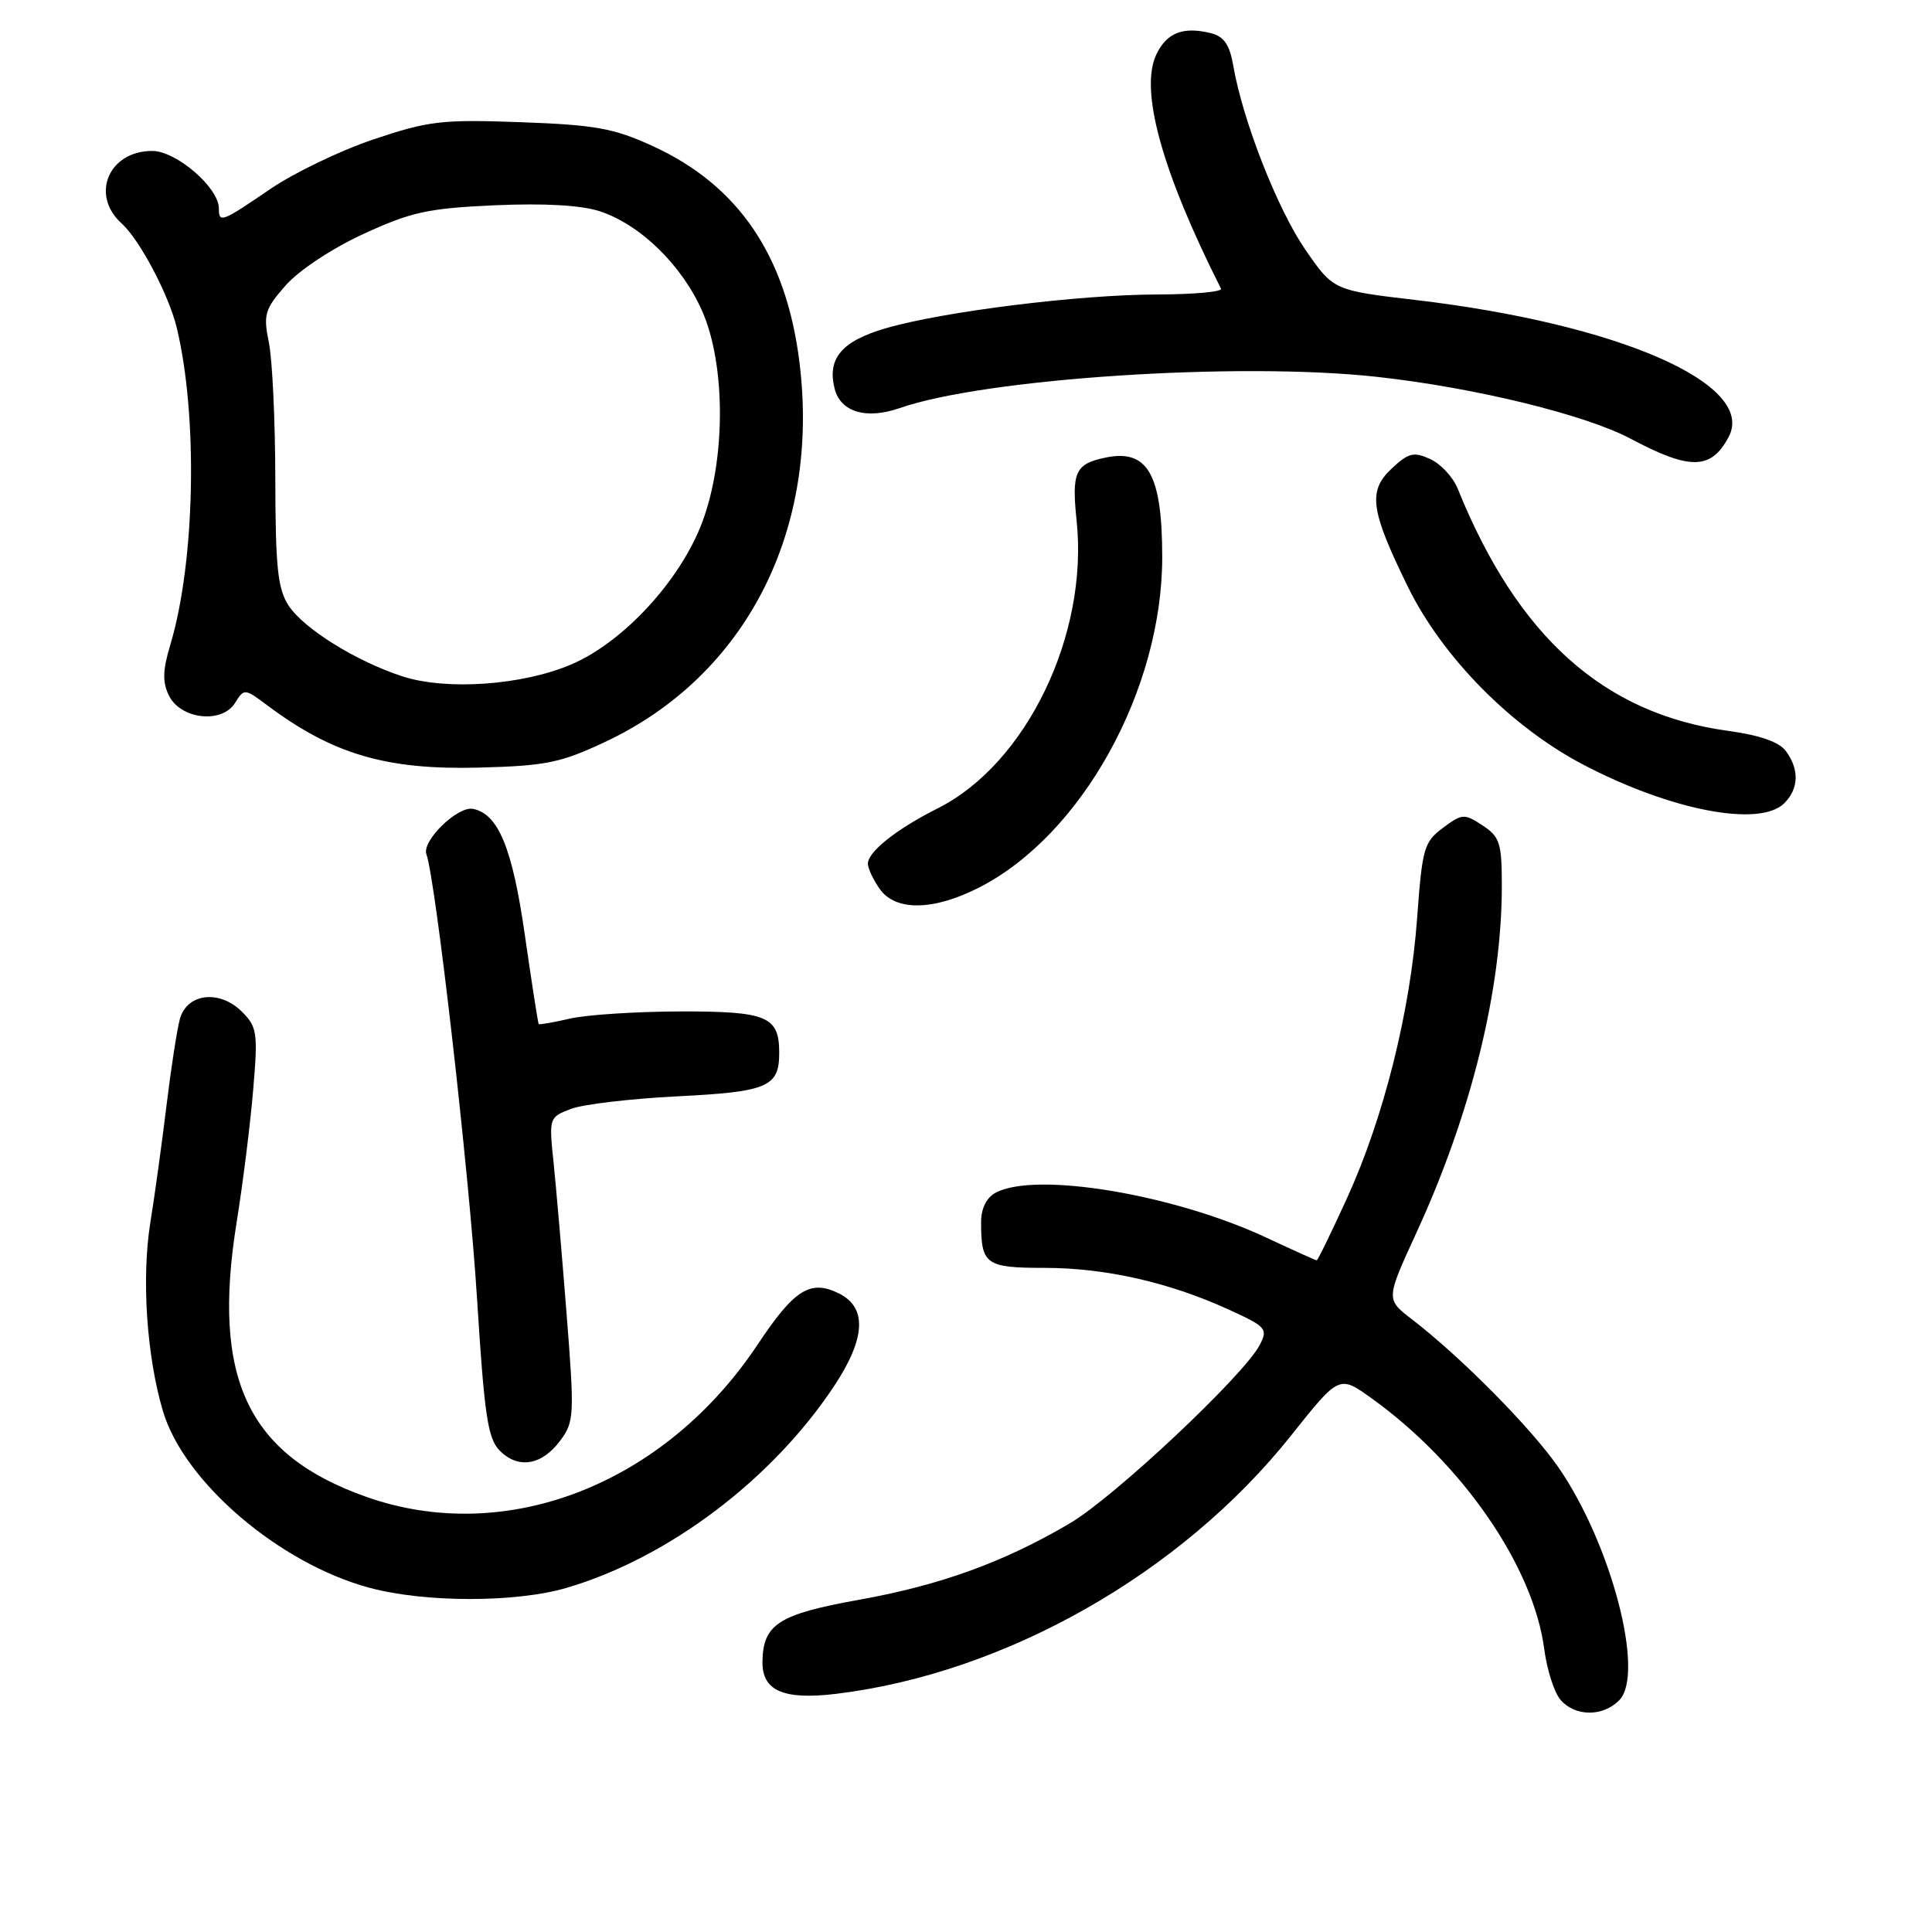 <?xml version="1.0" encoding="UTF-8" standalone="no"?>
<!DOCTYPE svg PUBLIC "-//W3C//DTD SVG 1.1//EN" "http://www.w3.org/Graphics/SVG/1.1/DTD/svg11.dtd" >
<svg xmlns="http://www.w3.org/2000/svg" xmlns:xlink="http://www.w3.org/1999/xlink" version="1.1" viewBox="0 0 256 256">
 <g >
 <path fill="currentColor"
d=" M 214.54 225.31 C 218.01 221.85 213.54 204.66 206.54 194.49 C 202.94 189.26 193.58 179.80 187.07 174.80 C 183.63 172.16 183.63 172.16 187.69 163.33 C 194.96 147.52 199.00 131.10 199.00 117.39 C 199.00 111.69 198.74 110.88 196.44 109.37 C 194.02 107.78 193.74 107.80 191.19 109.70 C 188.69 111.56 188.45 112.42 187.78 121.60 C 186.89 133.98 183.34 148.15 178.47 158.80 C 176.41 163.31 174.61 167.00 174.47 167.00 C 174.34 167.00 171.36 165.66 167.86 164.02 C 155.51 158.24 137.24 155.20 131.93 158.04 C 130.71 158.69 130.00 160.13 130.00 161.95 C 130.00 167.56 130.61 168.00 138.40 168.00 C 146.45 168.00 154.91 169.91 162.80 173.52 C 167.79 175.79 168.03 176.07 166.92 178.22 C 164.82 182.25 147.64 198.39 141.76 201.85 C 133.01 207.00 124.61 210.05 113.77 211.99 C 103.15 213.90 101.09 215.23 101.03 220.21 C 100.99 224.05 103.84 225.28 110.81 224.44 C 133.23 221.72 156.55 208.47 171.07 190.22 C 177.45 182.20 177.45 182.20 181.74 185.28 C 193.80 193.94 203.20 207.61 204.62 218.52 C 204.98 221.26 205.95 224.29 206.79 225.25 C 208.72 227.47 212.36 227.50 214.54 225.31 Z  M 75.07 210.40 C 88.54 206.45 102.27 196.09 110.50 183.70 C 114.71 177.35 114.93 173.26 111.17 171.39 C 107.38 169.51 105.26 170.84 100.41 178.13 C 88.07 196.70 67.08 204.88 48.56 198.35 C 32.83 192.80 28.03 182.66 31.35 162.00 C 32.19 156.78 33.18 148.84 33.55 144.37 C 34.19 136.86 34.07 136.07 32.06 134.06 C 29.11 131.11 24.79 131.60 23.84 135.00 C 23.46 136.38 22.66 141.55 22.06 146.50 C 21.46 151.45 20.50 158.43 19.92 162.00 C 18.74 169.36 19.43 179.71 21.59 186.98 C 24.38 196.38 37.04 207.20 49.00 210.40 C 56.36 212.37 68.38 212.37 75.07 210.40 Z  M 74.24 190.88 C 76.09 188.40 76.13 187.53 75.08 174.14 C 74.47 166.37 73.69 157.32 73.35 154.03 C 72.73 148.14 72.76 148.04 75.61 146.95 C 77.20 146.33 83.56 145.58 89.75 145.27 C 101.74 144.67 103.25 144.02 103.25 139.50 C 103.25 134.67 101.65 134.00 90.13 134.02 C 84.28 134.04 77.71 134.46 75.53 134.97 C 73.34 135.48 71.48 135.80 71.38 135.69 C 71.29 135.59 70.47 130.32 69.56 124.00 C 67.91 112.40 66.04 107.84 62.67 107.18 C 60.63 106.78 55.86 111.44 56.50 113.19 C 57.73 116.56 62.17 155.46 63.20 171.93 C 64.19 187.67 64.63 190.63 66.24 192.24 C 68.69 194.69 71.81 194.16 74.24 190.88 Z  M 129.78 117.58 C 143.36 110.63 154.00 91.40 154.00 73.83 C 154.00 62.86 152.08 59.47 146.50 60.63 C 142.47 61.46 141.98 62.54 142.66 69.01 C 144.24 84.13 136.00 101.20 124.27 107.10 C 118.78 109.86 115.00 112.86 115.00 114.45 C 115.00 115.06 115.70 116.56 116.56 117.78 C 118.65 120.77 123.71 120.69 129.78 117.58 Z  M 236.43 106.43 C 238.35 104.50 238.44 101.98 236.66 99.55 C 235.76 98.31 233.24 97.43 228.97 96.84 C 212.49 94.59 201.08 84.36 193.15 64.74 C 192.53 63.21 190.89 61.45 189.50 60.82 C 187.32 59.83 186.63 60.00 184.41 62.08 C 181.23 65.07 181.57 67.58 186.55 77.75 C 191.12 87.06 200.20 96.28 209.73 101.29 C 221.35 107.39 233.18 109.67 236.43 106.43 Z  M 80.18 98.31 C 98.87 89.53 108.73 70.24 105.92 47.91 C 104.16 33.85 97.83 24.55 86.50 19.36 C 81.34 16.99 78.89 16.55 69.00 16.19 C 58.55 15.81 56.77 16.02 49.52 18.46 C 45.13 19.93 38.94 22.91 35.78 25.07 C 29.36 29.45 29.00 29.59 29.00 27.61 C 29.00 24.86 23.35 20.00 20.17 20.00 C 14.40 20.00 11.94 25.83 16.11 29.60 C 18.51 31.76 22.37 39.07 23.42 43.43 C 26.25 55.16 25.86 74.51 22.56 85.46 C 21.55 88.84 21.51 90.39 22.39 92.18 C 23.95 95.32 29.40 95.93 31.14 93.15 C 32.35 91.21 32.41 91.21 35.43 93.47 C 44.11 99.96 51.19 102.04 63.50 101.71 C 72.31 101.48 74.29 101.08 80.18 98.31 Z  M 229.05 57.91 C 232.79 50.92 214.51 42.92 187.57 39.75 C 176.68 38.47 176.68 38.47 172.95 33.06 C 169.26 27.69 164.68 16.00 163.42 8.74 C 162.94 5.93 162.19 4.84 160.47 4.40 C 156.79 3.48 154.61 4.32 153.23 7.20 C 150.97 11.92 153.94 22.69 161.79 38.25 C 162.00 38.66 158.19 39.01 153.33 39.02 C 142.98 39.04 124.99 41.28 117.39 43.49 C 111.54 45.19 109.58 47.49 110.59 51.49 C 111.37 54.60 114.78 55.62 119.23 54.07 C 130.50 50.14 164.08 47.93 182.32 49.92 C 195.27 51.33 210.06 54.93 216.10 58.15 C 223.95 62.32 226.72 62.27 229.05 57.91 Z  M 53.29 89.61 C 47.15 87.60 40.25 83.30 38.24 80.24 C 36.80 78.03 36.50 75.18 36.48 63.54 C 36.47 55.82 36.09 47.66 35.63 45.40 C 34.87 41.67 35.07 40.99 37.85 37.82 C 39.61 35.82 44.00 32.91 48.16 31.00 C 54.49 28.08 56.71 27.60 65.56 27.20 C 72.15 26.91 77.04 27.19 79.49 28.00 C 84.87 29.77 90.39 35.17 93.06 41.26 C 96.18 48.39 96.17 60.94 93.03 69.25 C 90.14 76.90 82.65 85.04 75.77 88.01 C 69.31 90.80 59.15 91.53 53.29 89.61 Z "/>
</g>
</svg>